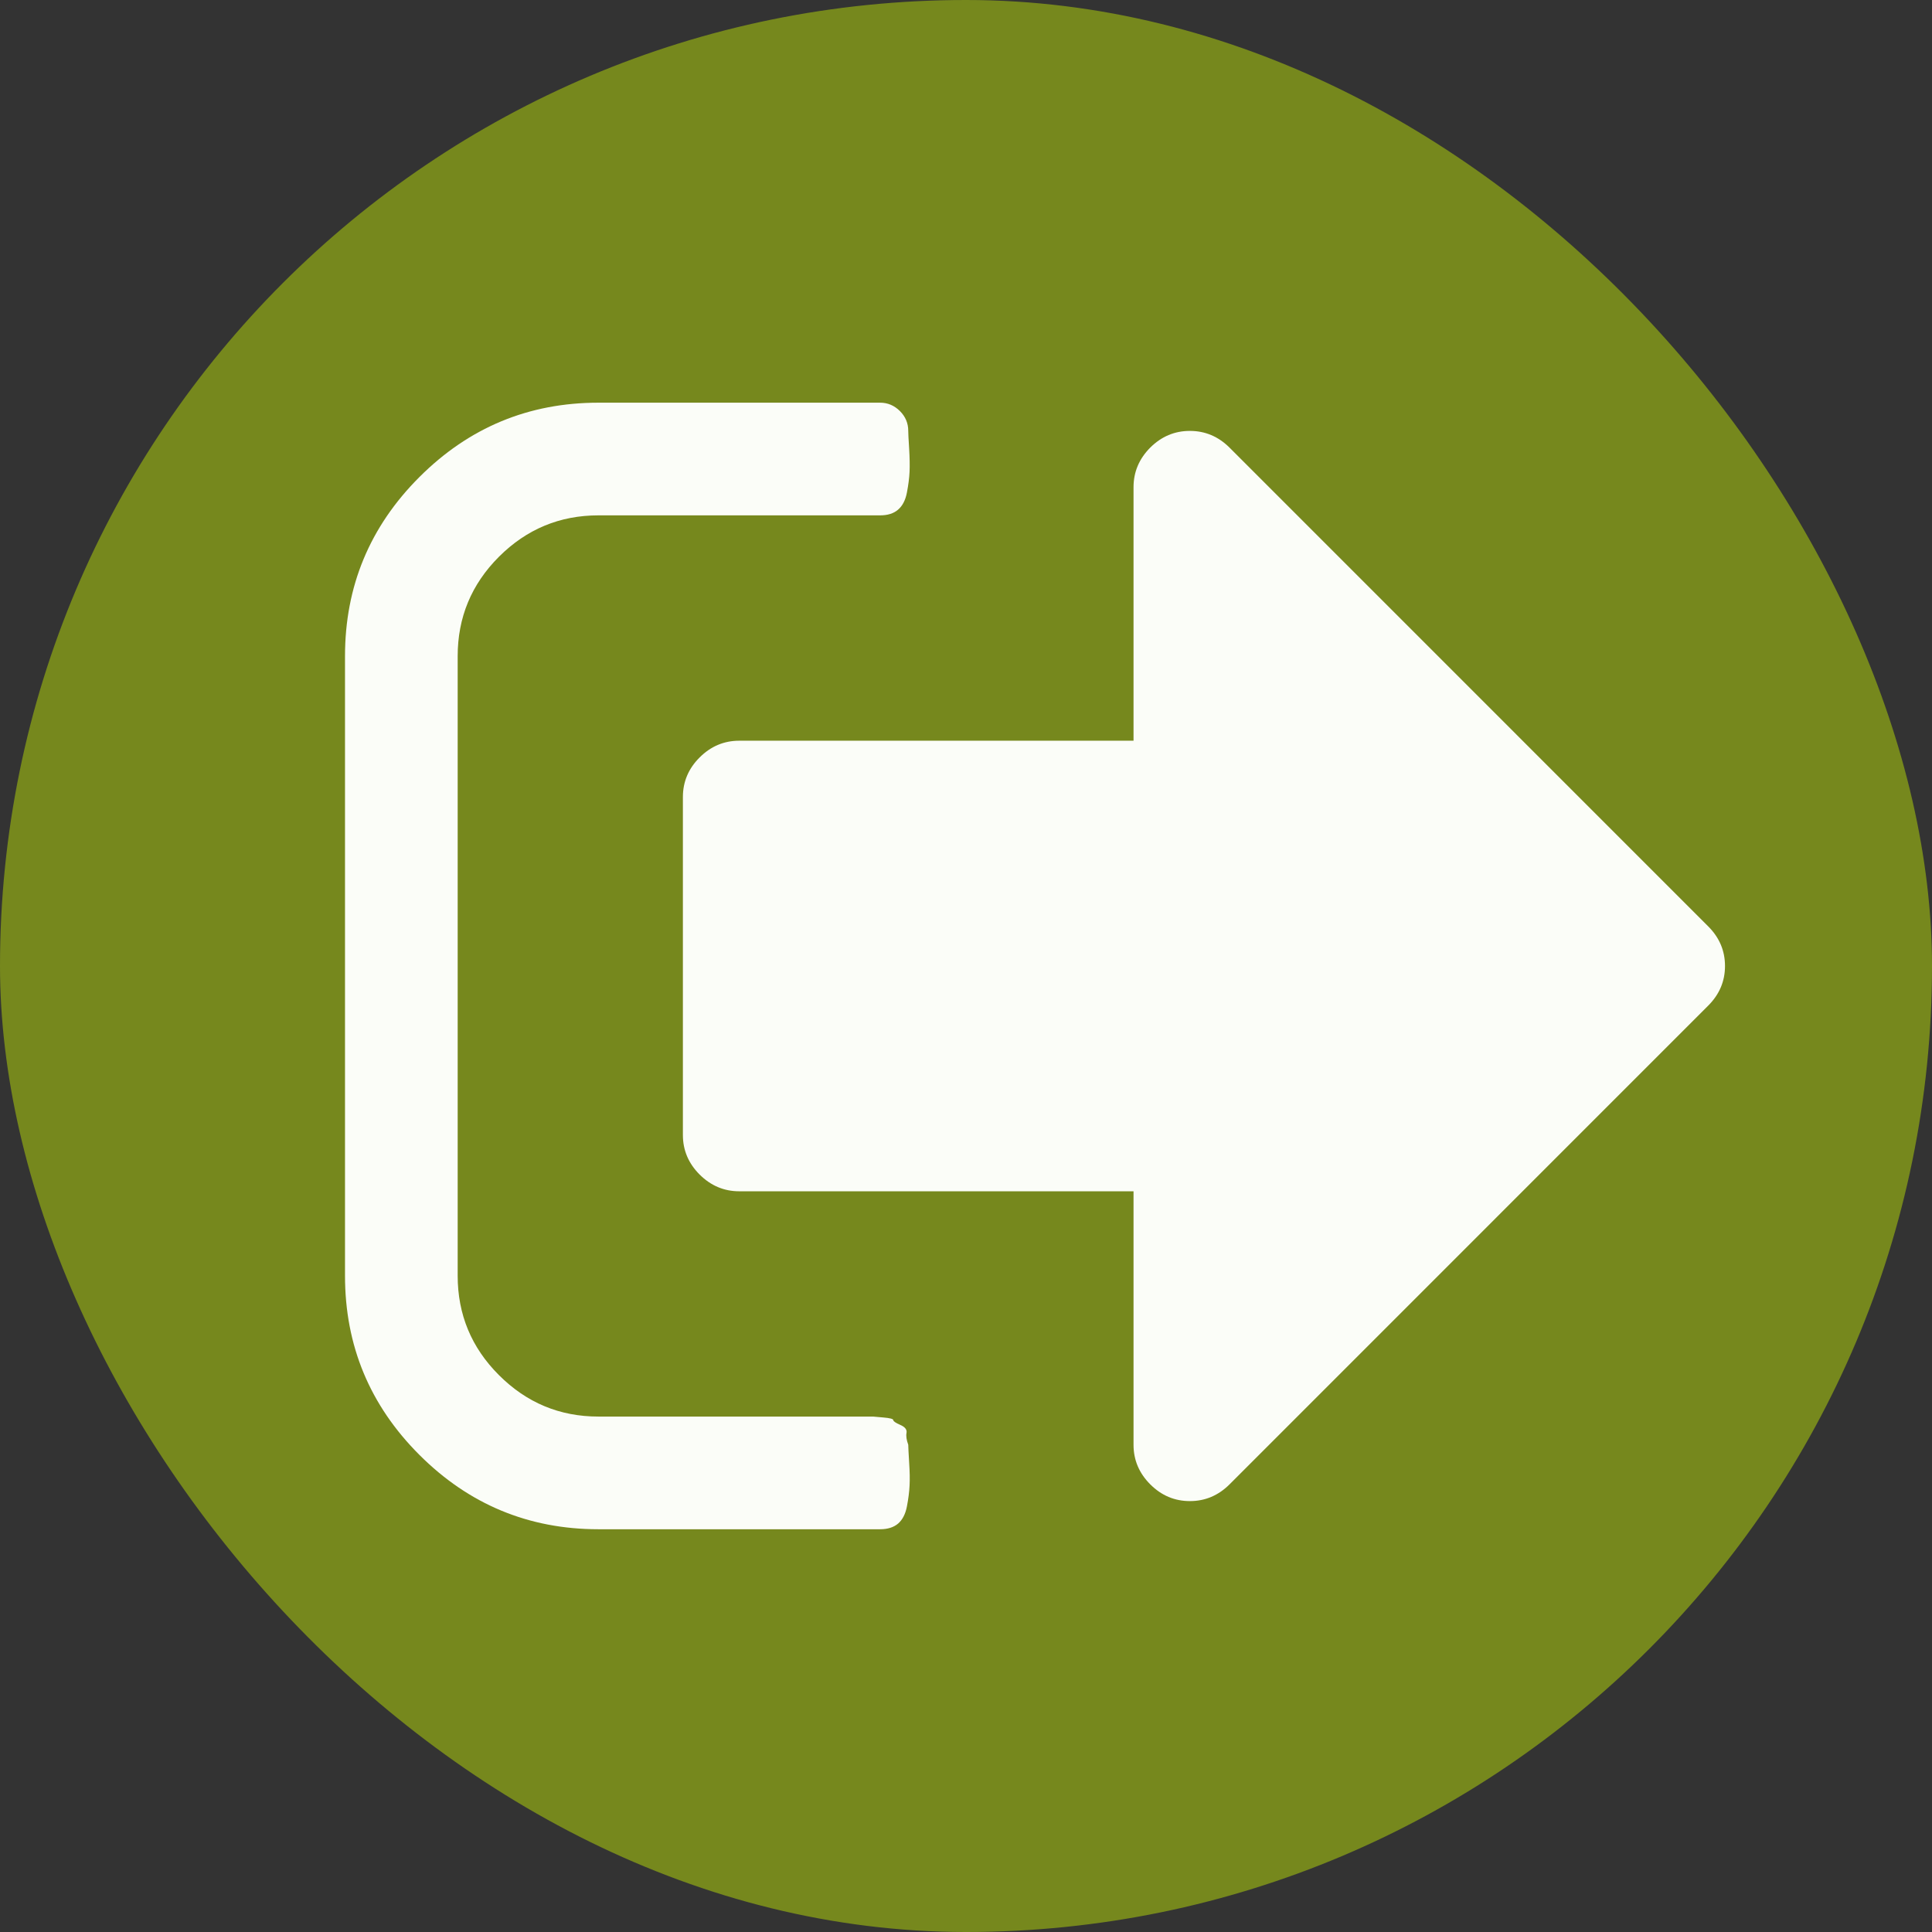 <svg width="28" height="28" viewBox="0 0 28 28" fill="none" xmlns="http://www.w3.org/2000/svg">
<rect x="0" y="0" width="28" height="28" fill="#333333" stroke="none"/>
<rect width="28" height="28" rx="14" fill="#76881D"/>
<g clip-path="url(#clip0_44_8005)">
<path d="M13.163 20.938C13.138 20.87 13.129 20.812 13.138 20.766C13.146 20.719 13.117 20.681 13.048 20.651C12.98 20.621 12.946 20.598 12.946 20.581C12.946 20.564 12.897 20.551 12.8 20.543C12.702 20.534 12.653 20.53 12.653 20.53H12.487H12.347H8.673C8.112 20.53 7.632 20.33 7.232 19.93C6.832 19.531 6.633 19.05 6.633 18.489V9.51C6.633 8.948 6.832 8.468 7.232 8.068C7.632 7.669 8.112 7.469 8.673 7.469H12.755C12.866 7.469 12.953 7.441 13.016 7.386C13.08 7.331 13.123 7.248 13.144 7.137C13.165 7.027 13.178 6.927 13.182 6.838C13.186 6.748 13.184 6.636 13.176 6.5C13.167 6.364 13.163 6.279 13.163 6.244C13.163 6.134 13.123 6.038 13.042 5.957C12.961 5.877 12.866 5.836 12.755 5.836H8.673C7.662 5.836 6.796 6.196 6.078 6.914C5.359 7.633 5 8.498 5 9.51V18.489C5 19.501 5.359 20.366 6.078 21.085C6.796 21.803 7.662 22.163 8.673 22.163H12.755C12.866 22.163 12.953 22.135 13.017 22.08C13.08 22.025 13.123 21.942 13.144 21.831C13.165 21.721 13.178 21.62 13.182 21.532C13.187 21.442 13.185 21.33 13.176 21.194C13.168 21.057 13.163 20.972 13.163 20.938Z" fill="#FBFDF8"/>
<path d="M24.757 13.426L17.819 6.487C17.657 6.326 17.466 6.245 17.244 6.245C17.023 6.245 16.832 6.326 16.67 6.487C16.509 6.649 16.428 6.84 16.428 7.061V10.735H10.714C10.493 10.735 10.301 10.816 10.14 10.977C9.978 11.138 9.897 11.33 9.897 11.551V16.449C9.897 16.67 9.978 16.861 10.14 17.023C10.302 17.184 10.493 17.265 10.714 17.265H16.428V20.939C16.428 21.16 16.509 21.351 16.671 21.513C16.832 21.674 17.023 21.755 17.245 21.755C17.466 21.755 17.657 21.674 17.819 21.513L24.757 14.574C24.919 14.412 25 14.221 25 14C25 13.779 24.919 13.588 24.757 13.426Z" fill="#FBFDF8"/>
</g>
<defs>
<clipPath id="clip0_44_8005">
<rect width="20" height="20" fill="white" transform="translate(5 4)"/>
</clipPath>
</defs>
</svg>
